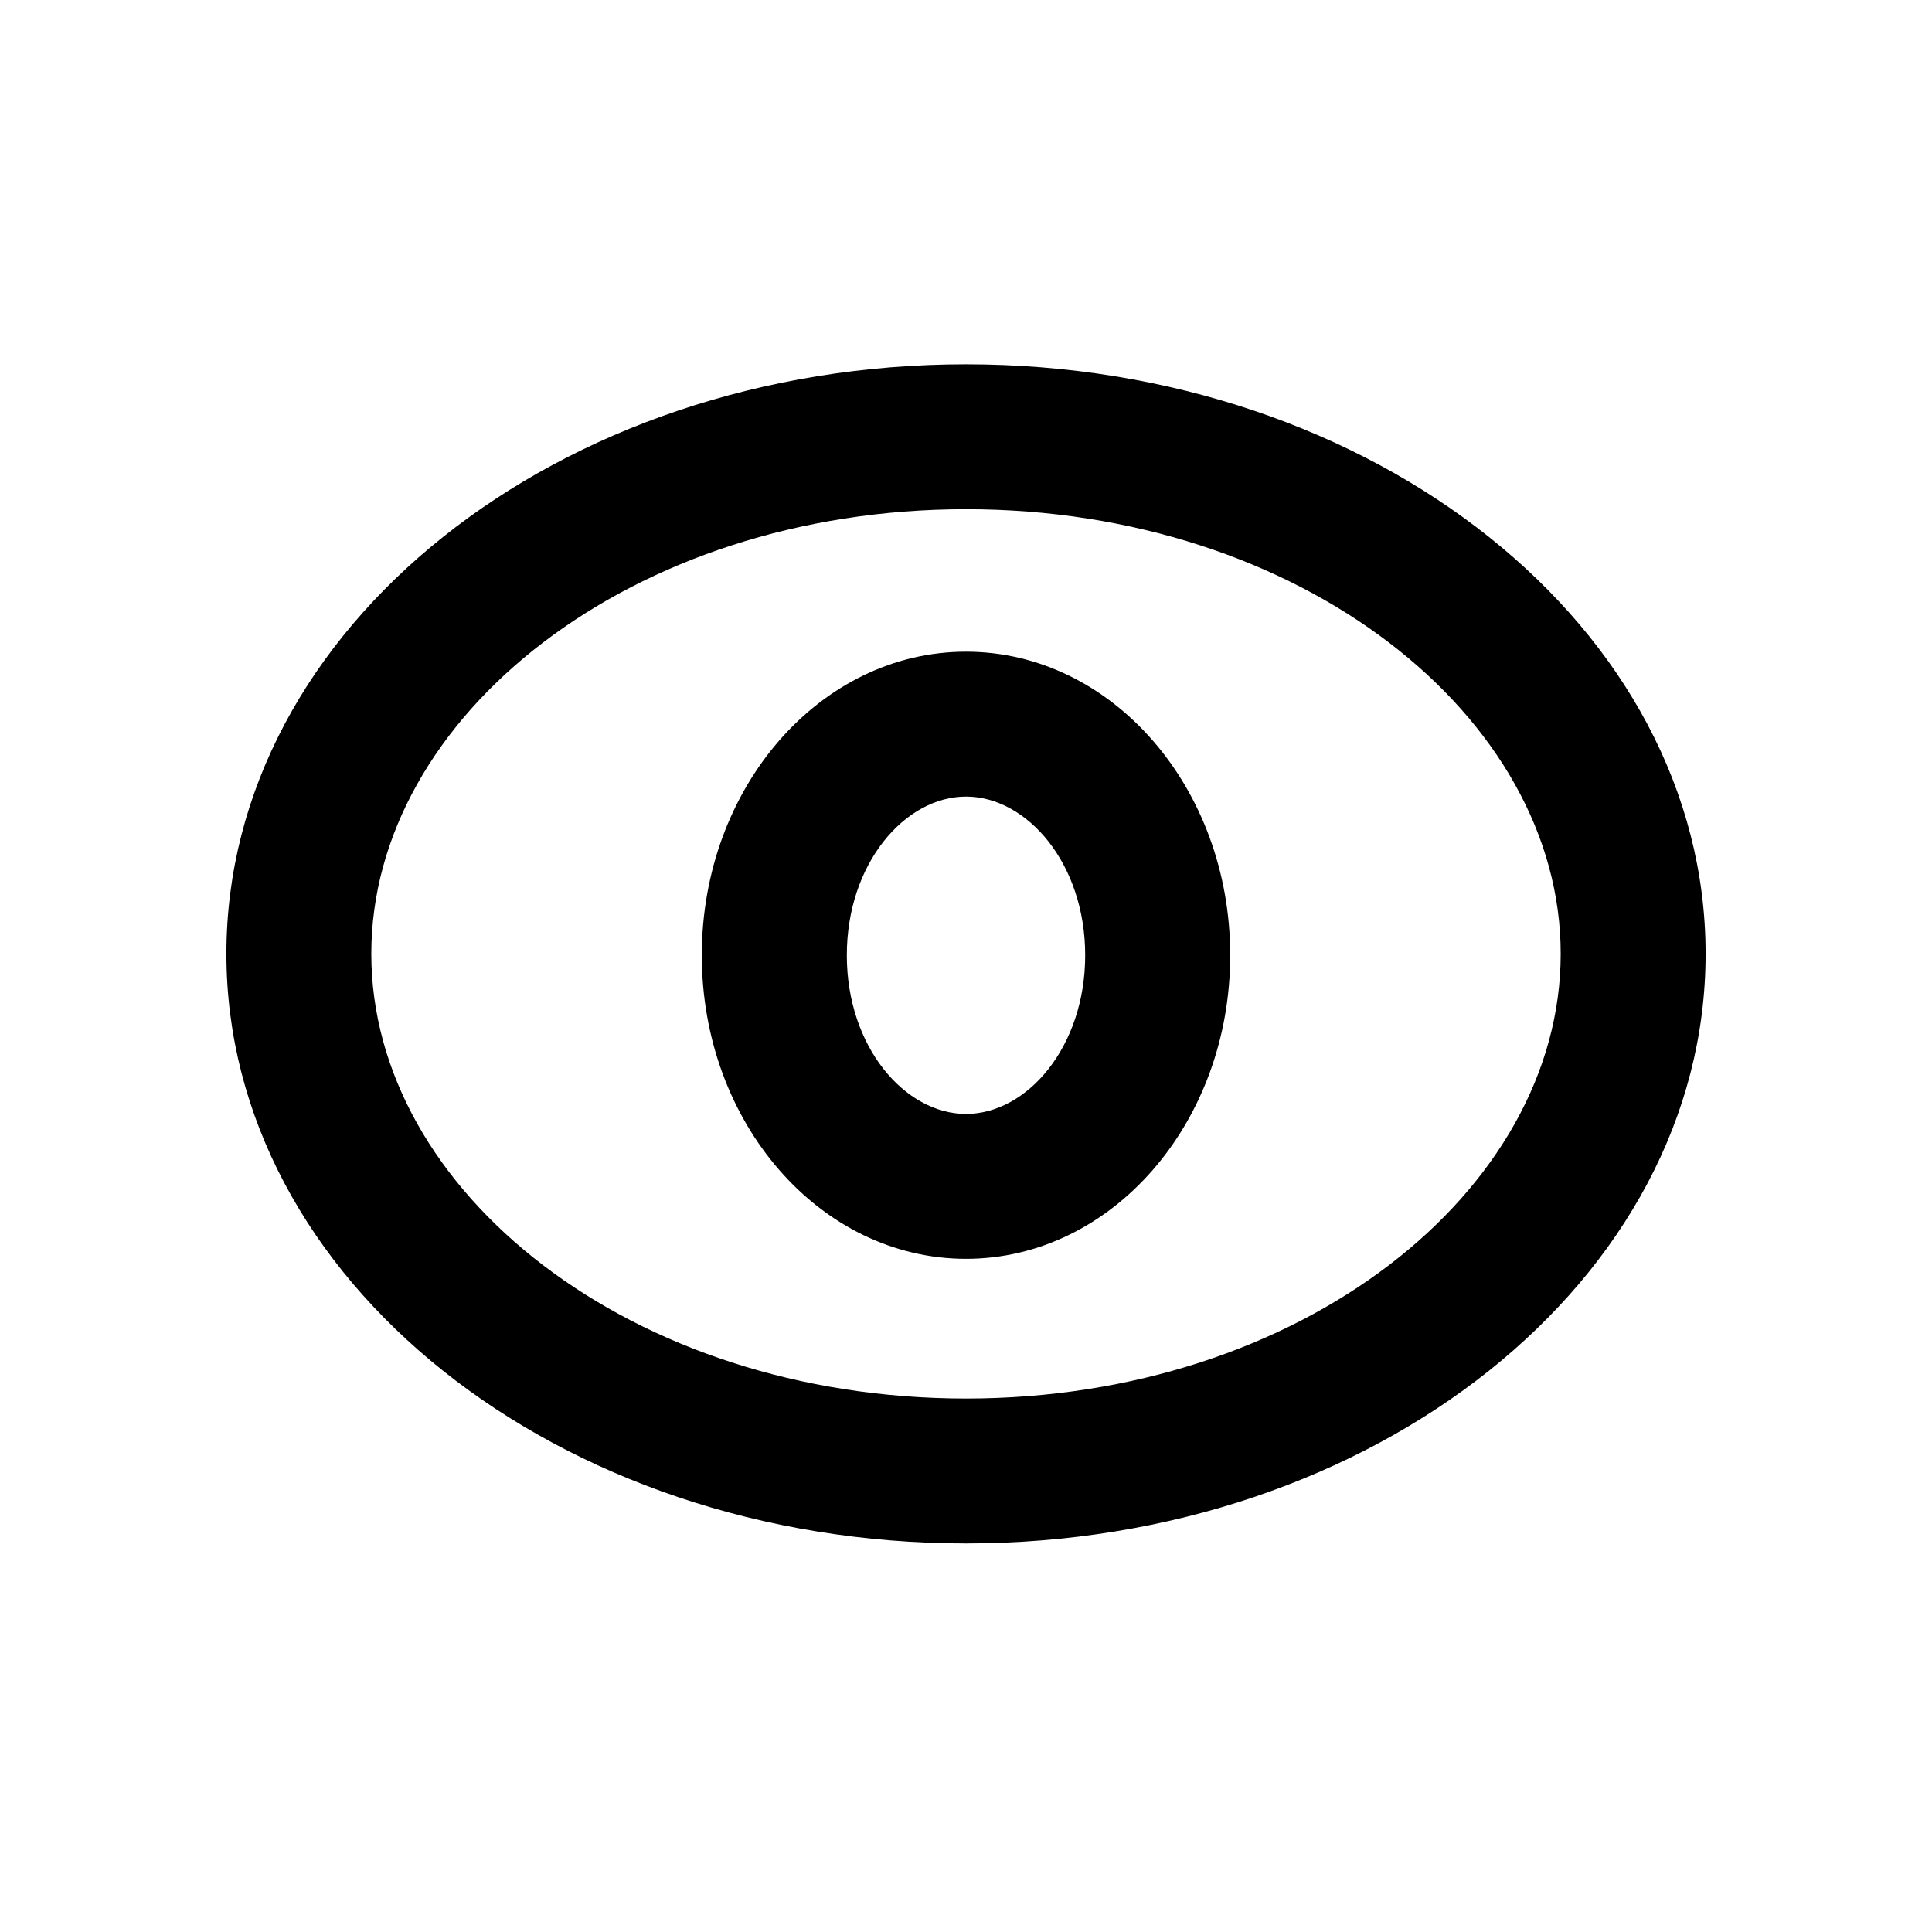 <svg xmlns="http://www.w3.org/2000/svg" version="1.1" width="1024" height="1024" fill="currentColor" aria-hidden="true" focusable="false">
    <path d="M512 193.088c216.512 0 392 139.904 392 312.448 0 172.608-175.488 312.512-392 312.512s-392-139.904-392-312.512c0-172.544 175.488-312.448 392-312.448z m0 76.8c-177.408 0-315.2 109.824-315.2 235.648 0 125.888 137.792 235.712 315.2 235.712s315.2-109.824 315.2-235.712c0-125.824-137.792-235.648-315.2-235.648z m0 75.52c77.312 0 140.032 72 140.032 160.896 0 88.896-62.72 160.896-140.032 160.896-77.312 0-140.032-72-140.032-160.896 0-88.896 62.72-160.896 140.032-160.896z m0 76.8c-32.32 0-63.168 35.456-63.168 84.096S479.68 590.4 512 590.4s63.168-35.456 63.168-84.096S544.32 422.208 512 422.208z"></path>
</svg>
